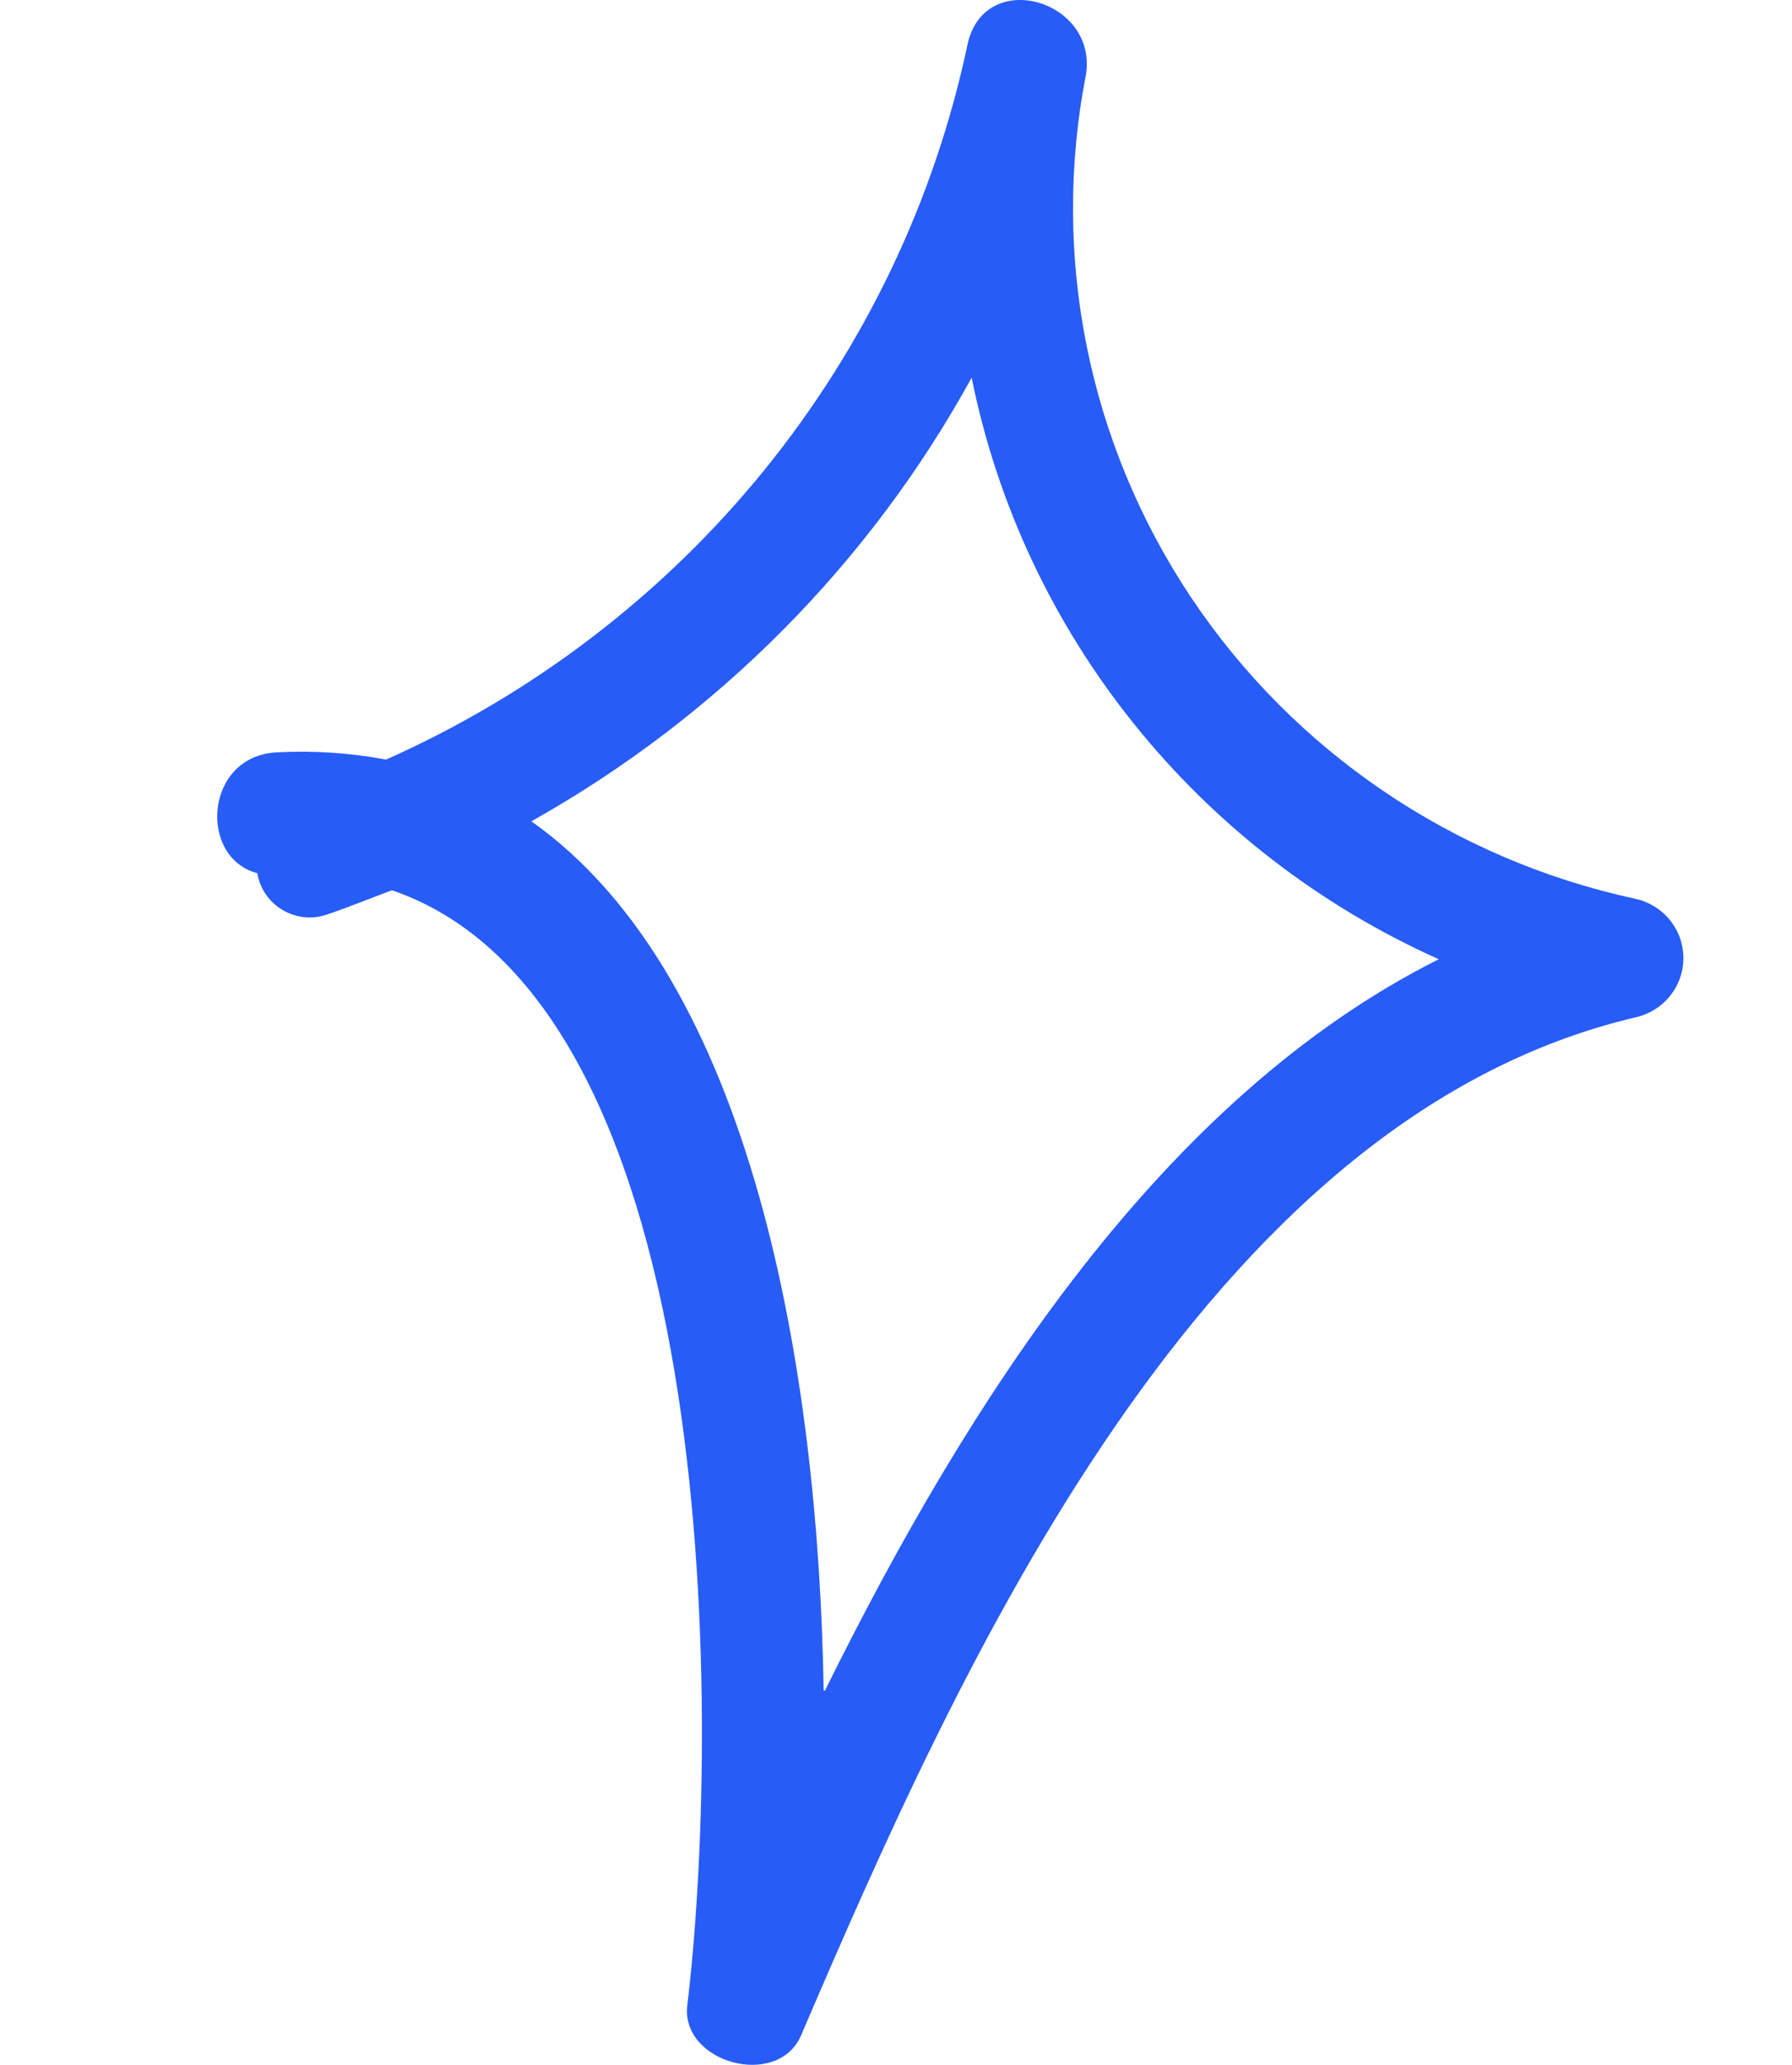 <svg width="33" height="38" viewBox="0 0 33 38" fill="none" xmlns="http://www.w3.org/2000/svg">
<path d="M30.117 16.541C26.765 15.819 23.83 13.83 21.937 10.999C20.047 8.172 19.349 4.725 19.994 1.396C20.239 0.006 18.137 -0.616 17.819 0.81C17.211 3.686 15.924 6.378 14.062 8.667C12.2 10.954 9.817 12.774 7.109 13.979C6.443 13.854 5.764 13.809 5.087 13.846C3.761 13.924 3.652 15.786 4.739 16.07C4.762 16.213 4.818 16.35 4.902 16.469C4.986 16.588 5.096 16.687 5.224 16.759C5.352 16.83 5.494 16.872 5.641 16.882C5.788 16.891 5.935 16.867 6.071 16.813C6.462 16.68 6.822 16.529 7.219 16.384C13.433 18.511 13.237 32.109 12.657 36.901C12.528 37.965 14.325 38.454 14.752 37.457C17.66 30.677 22.145 20.596 30.117 18.723C30.368 18.667 30.592 18.529 30.752 18.33C30.913 18.132 31 17.886 31 17.632C31 17.378 30.913 17.132 30.752 16.933C30.592 16.735 30.368 16.597 30.117 16.541ZM15.168 31.106C15.07 25.268 13.885 18.01 9.785 15.115C13.206 13.196 16.015 10.368 17.893 6.95C18.363 9.281 19.39 11.466 20.886 13.326C22.382 15.188 24.304 16.672 26.495 17.653C21.399 20.209 17.838 25.763 15.192 31.112H15.168V31.106Z" fill="#275CF6"/>
</svg>
